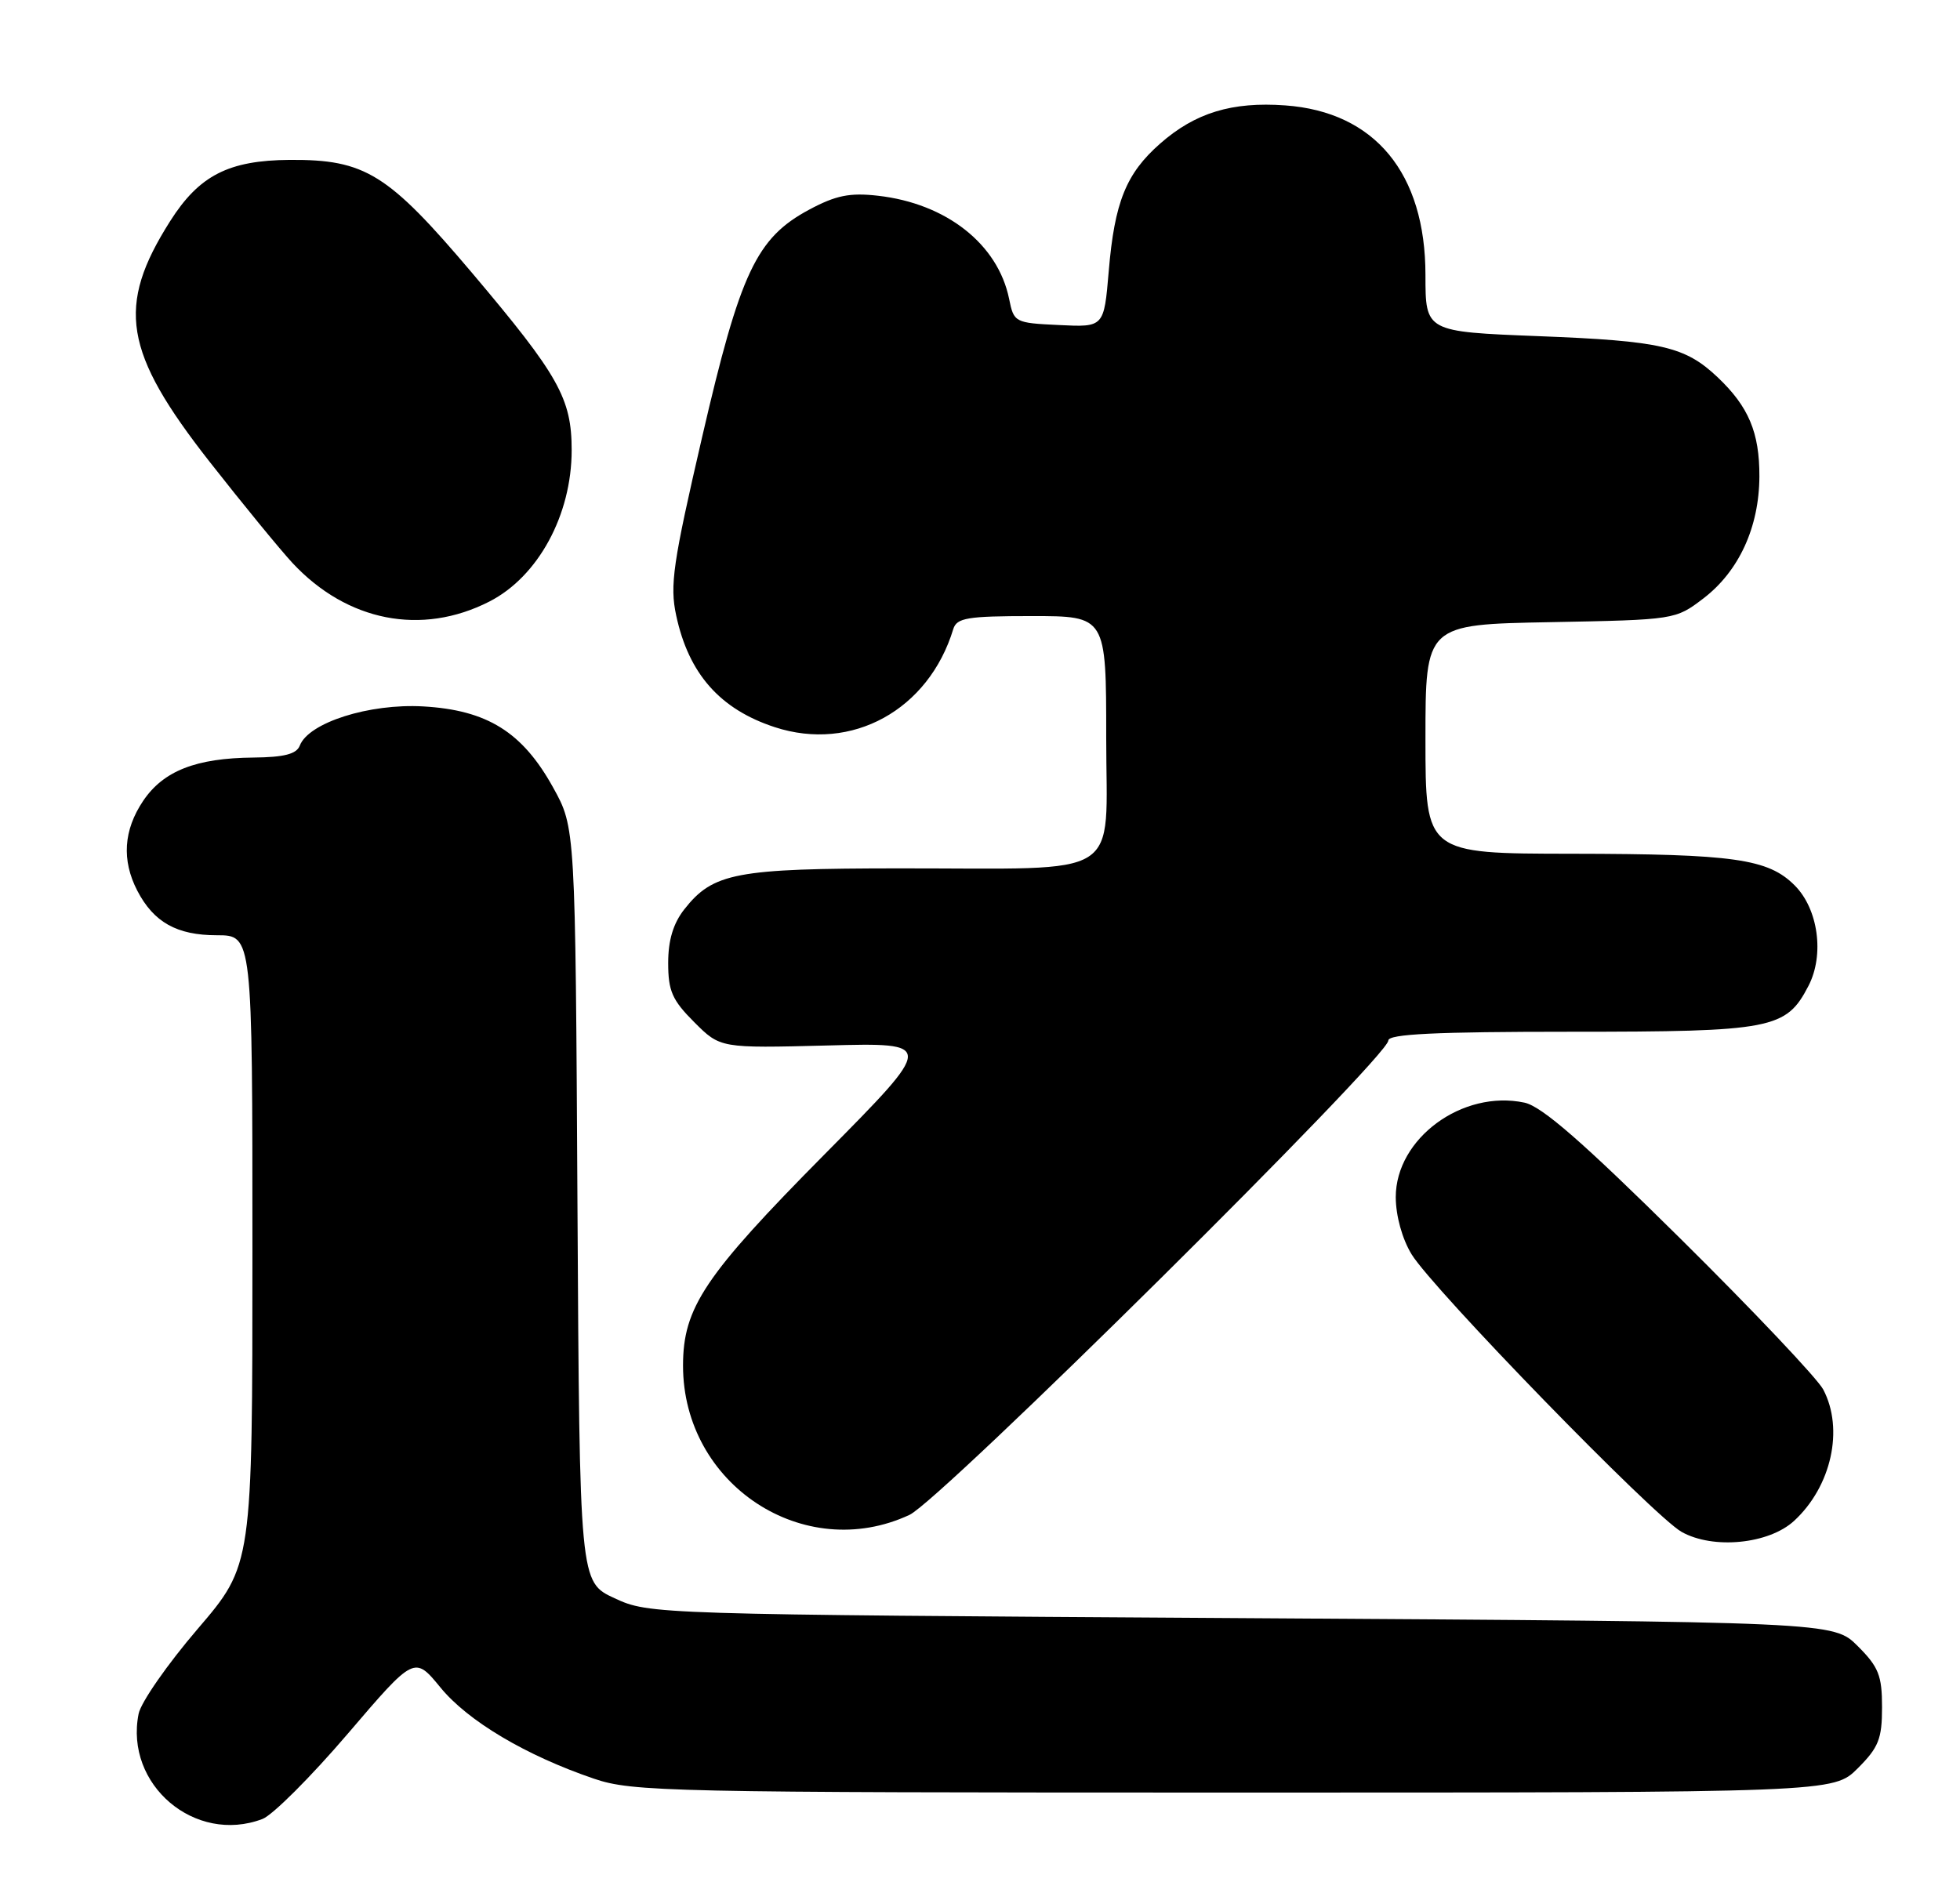 <?xml version="1.0" encoding="UTF-8" standalone="no"?>
<!DOCTYPE svg PUBLIC "-//W3C//DTD SVG 1.1//EN" "http://www.w3.org/Graphics/SVG/1.1/DTD/svg11.dtd" >
<svg xmlns="http://www.w3.org/2000/svg" xmlns:xlink="http://www.w3.org/1999/xlink" version="1.1" viewBox="0 0 264 256">
 <g >
 <path fill="currentColor"
d=" M 35.35 245.06 C 36.72 244.54 41.88 239.38 46.83 233.59 C 55.82 223.07 55.82 223.07 59.33 227.35 C 63.03 231.87 70.84 236.51 80.00 239.63 C 85.20 241.40 89.96 241.50 166.23 241.50 C 246.96 241.50 246.96 241.50 250.23 238.23 C 253.04 235.42 253.50 234.27 253.50 230.00 C 253.50 225.73 253.04 224.58 250.23 221.77 C 246.96 218.50 246.96 218.50 167.23 218.00 C 87.95 217.50 87.47 217.49 82.78 215.32 C 78.07 213.14 78.07 213.14 77.78 162.32 C 77.50 111.50 77.50 111.50 74.51 106.11 C 70.37 98.62 65.62 95.66 56.99 95.17 C 49.73 94.76 41.57 97.35 40.38 100.45 C 39.94 101.59 38.28 102.02 34.14 102.06 C 26.38 102.13 22.00 103.86 19.28 107.90 C 16.64 111.83 16.37 115.89 18.49 119.99 C 20.70 124.25 23.82 126.00 29.22 126.00 C 34.00 126.00 34.00 126.00 34.00 168.42 C 34.00 210.84 34.00 210.84 26.62 219.46 C 22.56 224.20 18.98 229.34 18.67 230.89 C 16.76 240.44 26.27 248.51 35.35 245.06 Z  M 241.66 204.89 C 246.68 200.26 248.39 192.54 245.58 187.20 C 244.80 185.72 236.13 176.56 226.33 166.86 C 213.20 153.87 207.67 149.04 205.33 148.55 C 196.98 146.78 188.00 153.38 188.00 161.28 C 188.01 163.81 188.86 166.89 190.13 168.98 C 193.00 173.68 222.74 204.27 226.50 206.38 C 230.75 208.77 238.26 208.03 241.66 204.89 Z  M 122.50 204.09 C 126.73 202.12 187.00 142.40 187.00 140.18 C 187.00 139.31 193.34 139.00 211.55 139.00 C 238.72 139.00 240.58 138.64 243.59 132.82 C 245.76 128.63 244.91 122.46 241.73 119.28 C 238.16 115.70 233.56 115.05 211.75 115.02 C 192.00 115.00 192.00 115.00 192.00 99.57 C 192.00 84.13 192.00 84.13 208.83 83.82 C 225.63 83.50 225.67 83.49 229.44 80.62 C 234.22 76.96 236.95 71.03 236.98 64.20 C 237.00 58.27 235.53 54.78 231.34 50.81 C 226.96 46.67 223.75 45.93 207.28 45.29 C 192.00 44.69 192.00 44.69 192.00 37.06 C 192.00 23.33 185.18 15.07 173.11 14.20 C 165.94 13.68 160.99 15.19 156.27 19.34 C 151.68 23.37 150.12 27.23 149.34 36.54 C 148.70 44.09 148.70 44.09 142.64 43.79 C 136.69 43.51 136.56 43.44 135.92 40.26 C 134.41 32.88 127.46 27.41 118.25 26.37 C 114.46 25.94 112.59 26.32 109.00 28.24 C 101.88 32.06 99.71 36.66 94.57 58.89 C 90.64 75.87 90.20 78.85 91.08 82.92 C 92.76 90.78 96.99 95.56 104.37 97.97 C 114.73 101.35 125.09 95.65 128.40 84.75 C 128.87 83.24 130.28 83.00 138.97 83.00 C 149.00 83.00 149.00 83.00 149.00 99.37 C 149.00 118.75 151.80 116.97 121.22 116.99 C 99.09 117.00 96.05 117.58 92.17 122.51 C 90.68 124.41 90.00 126.67 90.00 129.73 C 90.00 133.51 90.54 134.74 93.51 137.71 C 97.02 141.22 97.02 141.22 111.48 140.85 C 125.95 140.47 125.95 140.47 111.09 155.49 C 94.88 171.87 92.00 176.17 92.00 183.99 C 92.00 199.99 108.28 210.72 122.50 204.09 Z  M 65.90 81.05 C 72.48 77.70 77.00 69.38 77.00 60.65 C 77.00 53.68 75.26 50.59 63.62 36.81 C 52.24 23.37 49.20 21.48 39.03 21.54 C 30.79 21.60 26.83 23.63 22.92 29.79 C 15.63 41.28 16.64 47.41 28.24 62.22 C 32.67 67.87 37.69 74.00 39.39 75.84 C 46.74 83.73 56.78 85.70 65.90 81.05 Z "/>
</g>
</svg>